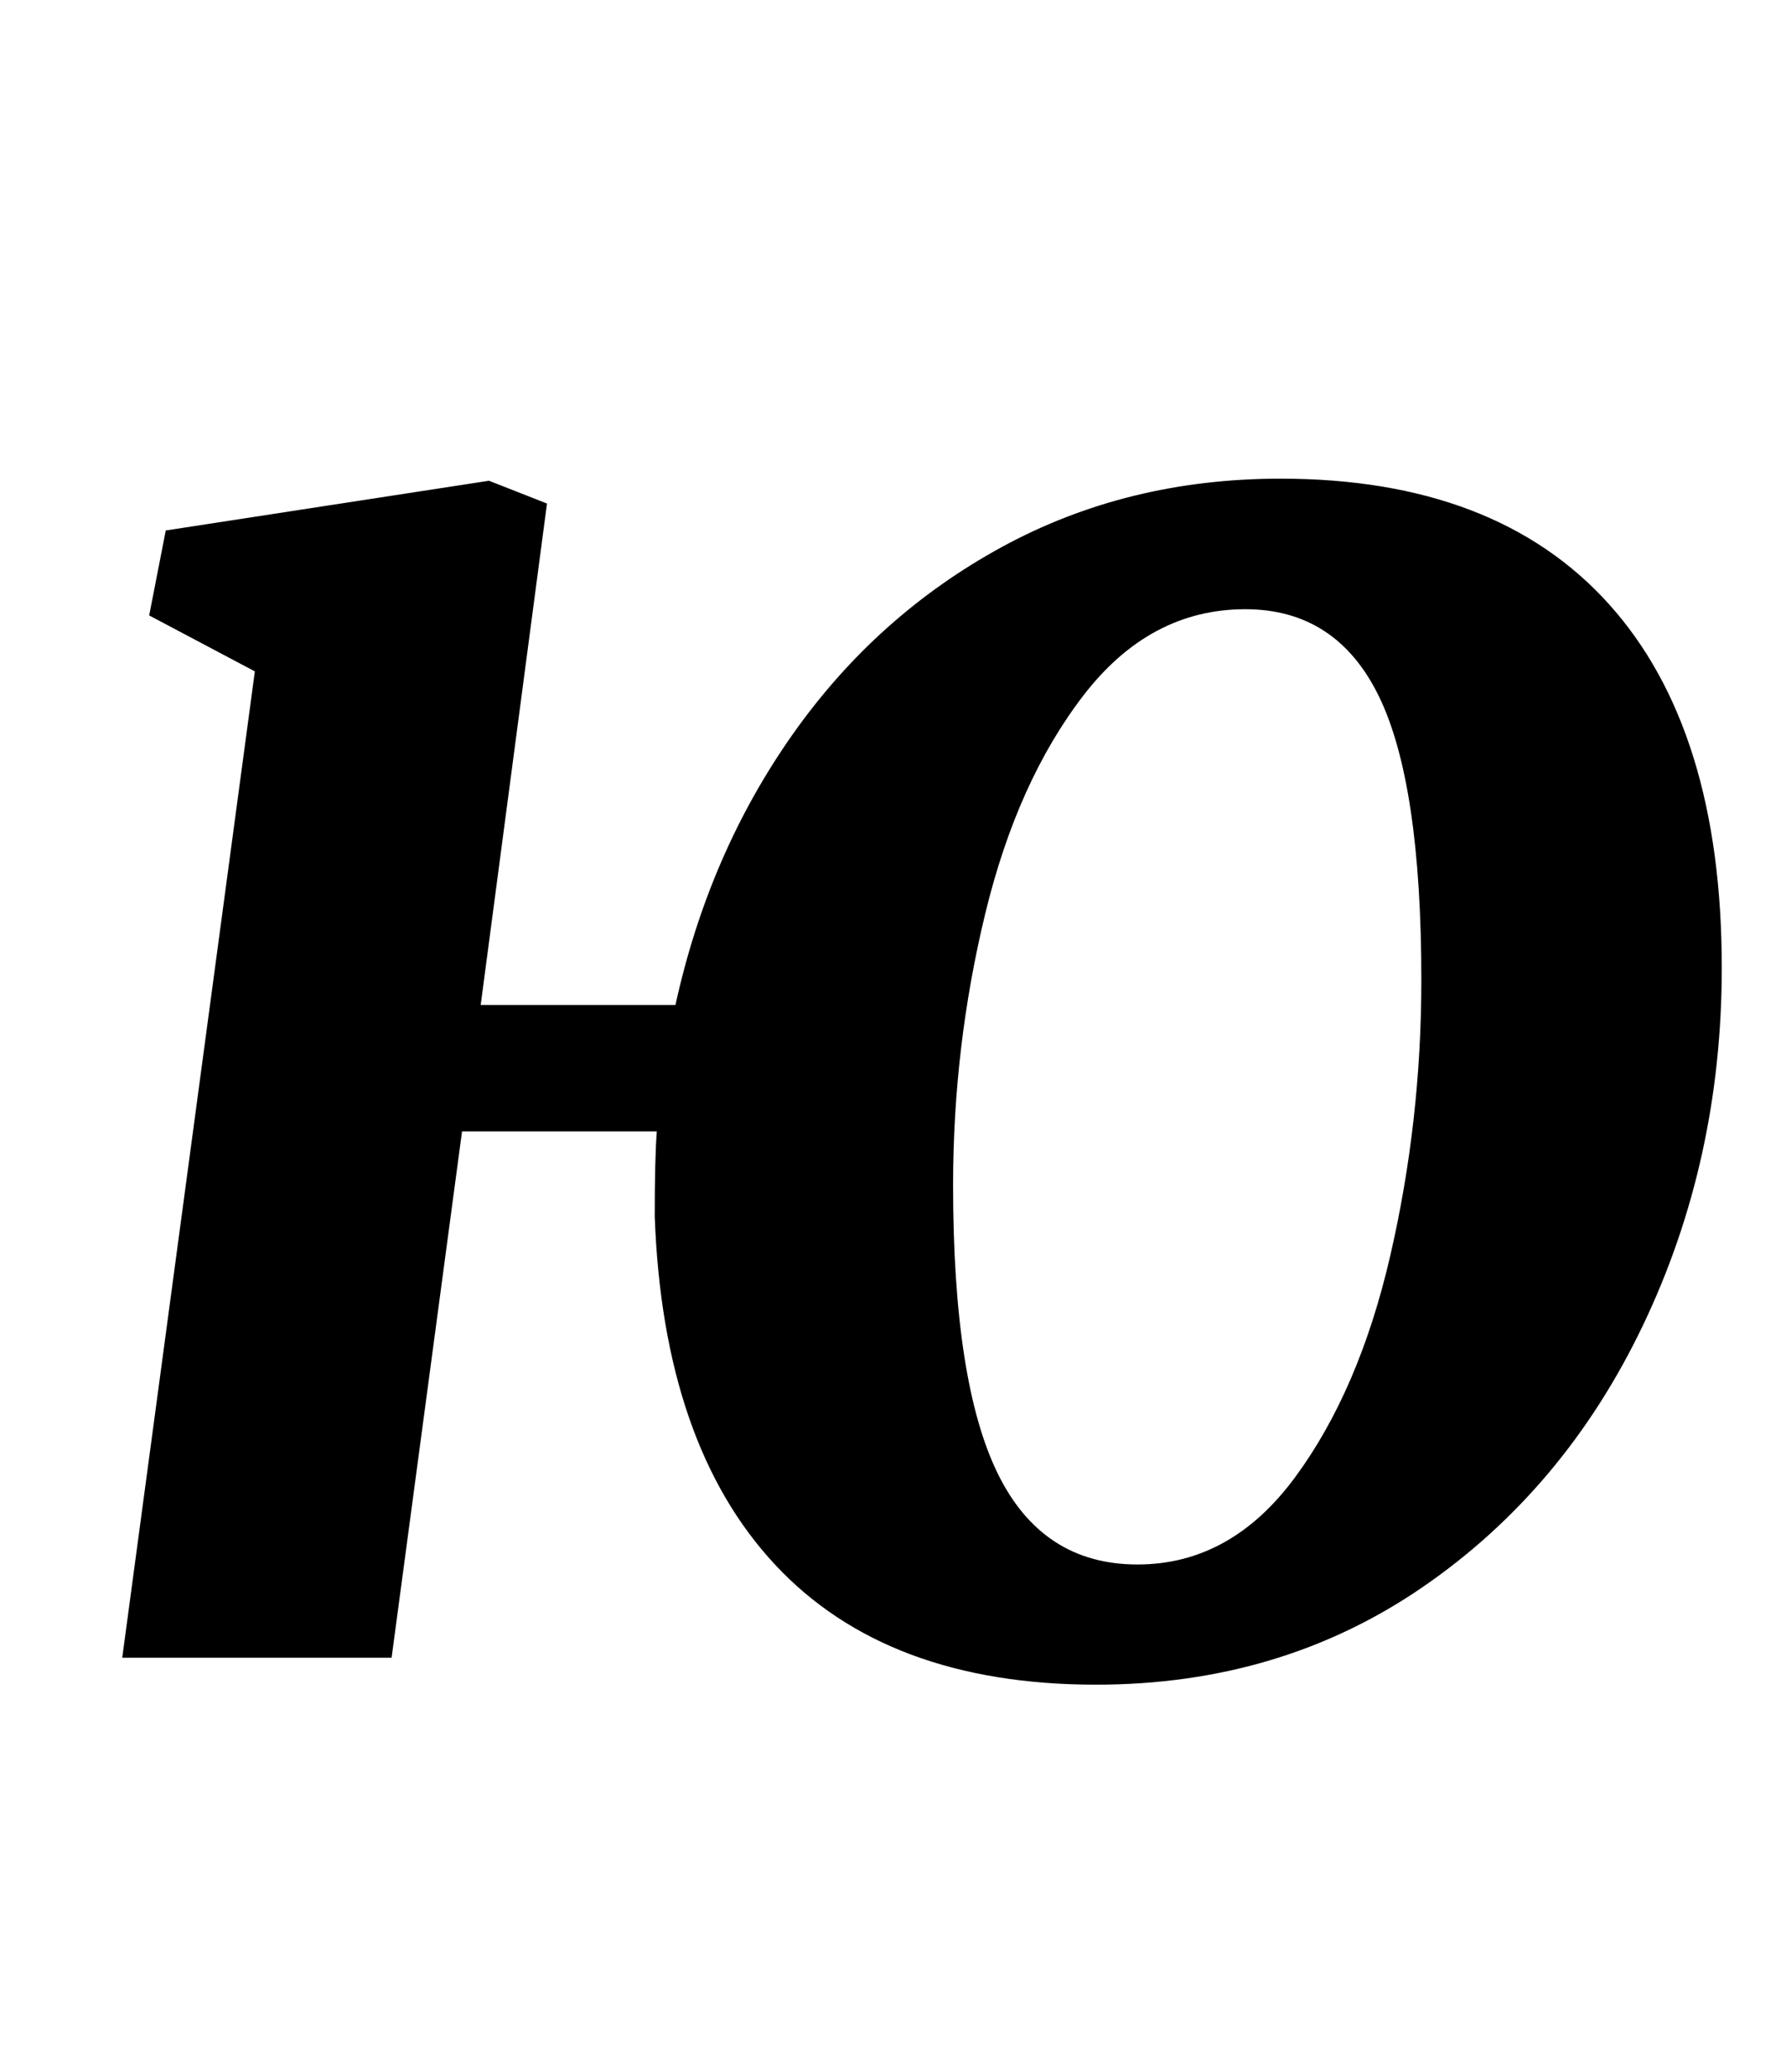<?xml version="1.0" standalone="no"?>
<!DOCTYPE svg PUBLIC "-//W3C//DTD SVG 1.1//EN" "http://www.w3.org/Graphics/SVG/1.1/DTD/svg11.dtd" >
<svg xmlns="http://www.w3.org/2000/svg" xmlns:xlink="http://www.w3.org/1999/xlink" version="1.1" viewBox="-10 0 862 1000">
  <g transform="matrix(1 0 0 -1 0 800)">
   <path fill="currentColor"
d="M372.5 445.5q40.5 57.5 101 90.5t134.5 33q104 0 158.5 -60.5t54.5 -175.5q0 -93 -38 -172.5t-106.5 -126.5t-157.5 -47q-101 0 -155 58t-58 168q0 28 1 41h-94l-34 -254h-130l64 476l-51 27l8 41l156 24l28 -11l-32 -242h94q16 73 56.5 130.5zM513 464.5
q-32 -41.5 -47.5 -105.5t-15.5 -131q0 -95 21.5 -139t67.5 -44q45 0 76 42t46 107t15 133q0 95 -20.5 137t-64.5 42q-46 0 -78 -41.5z" />
  </g>

</svg>
